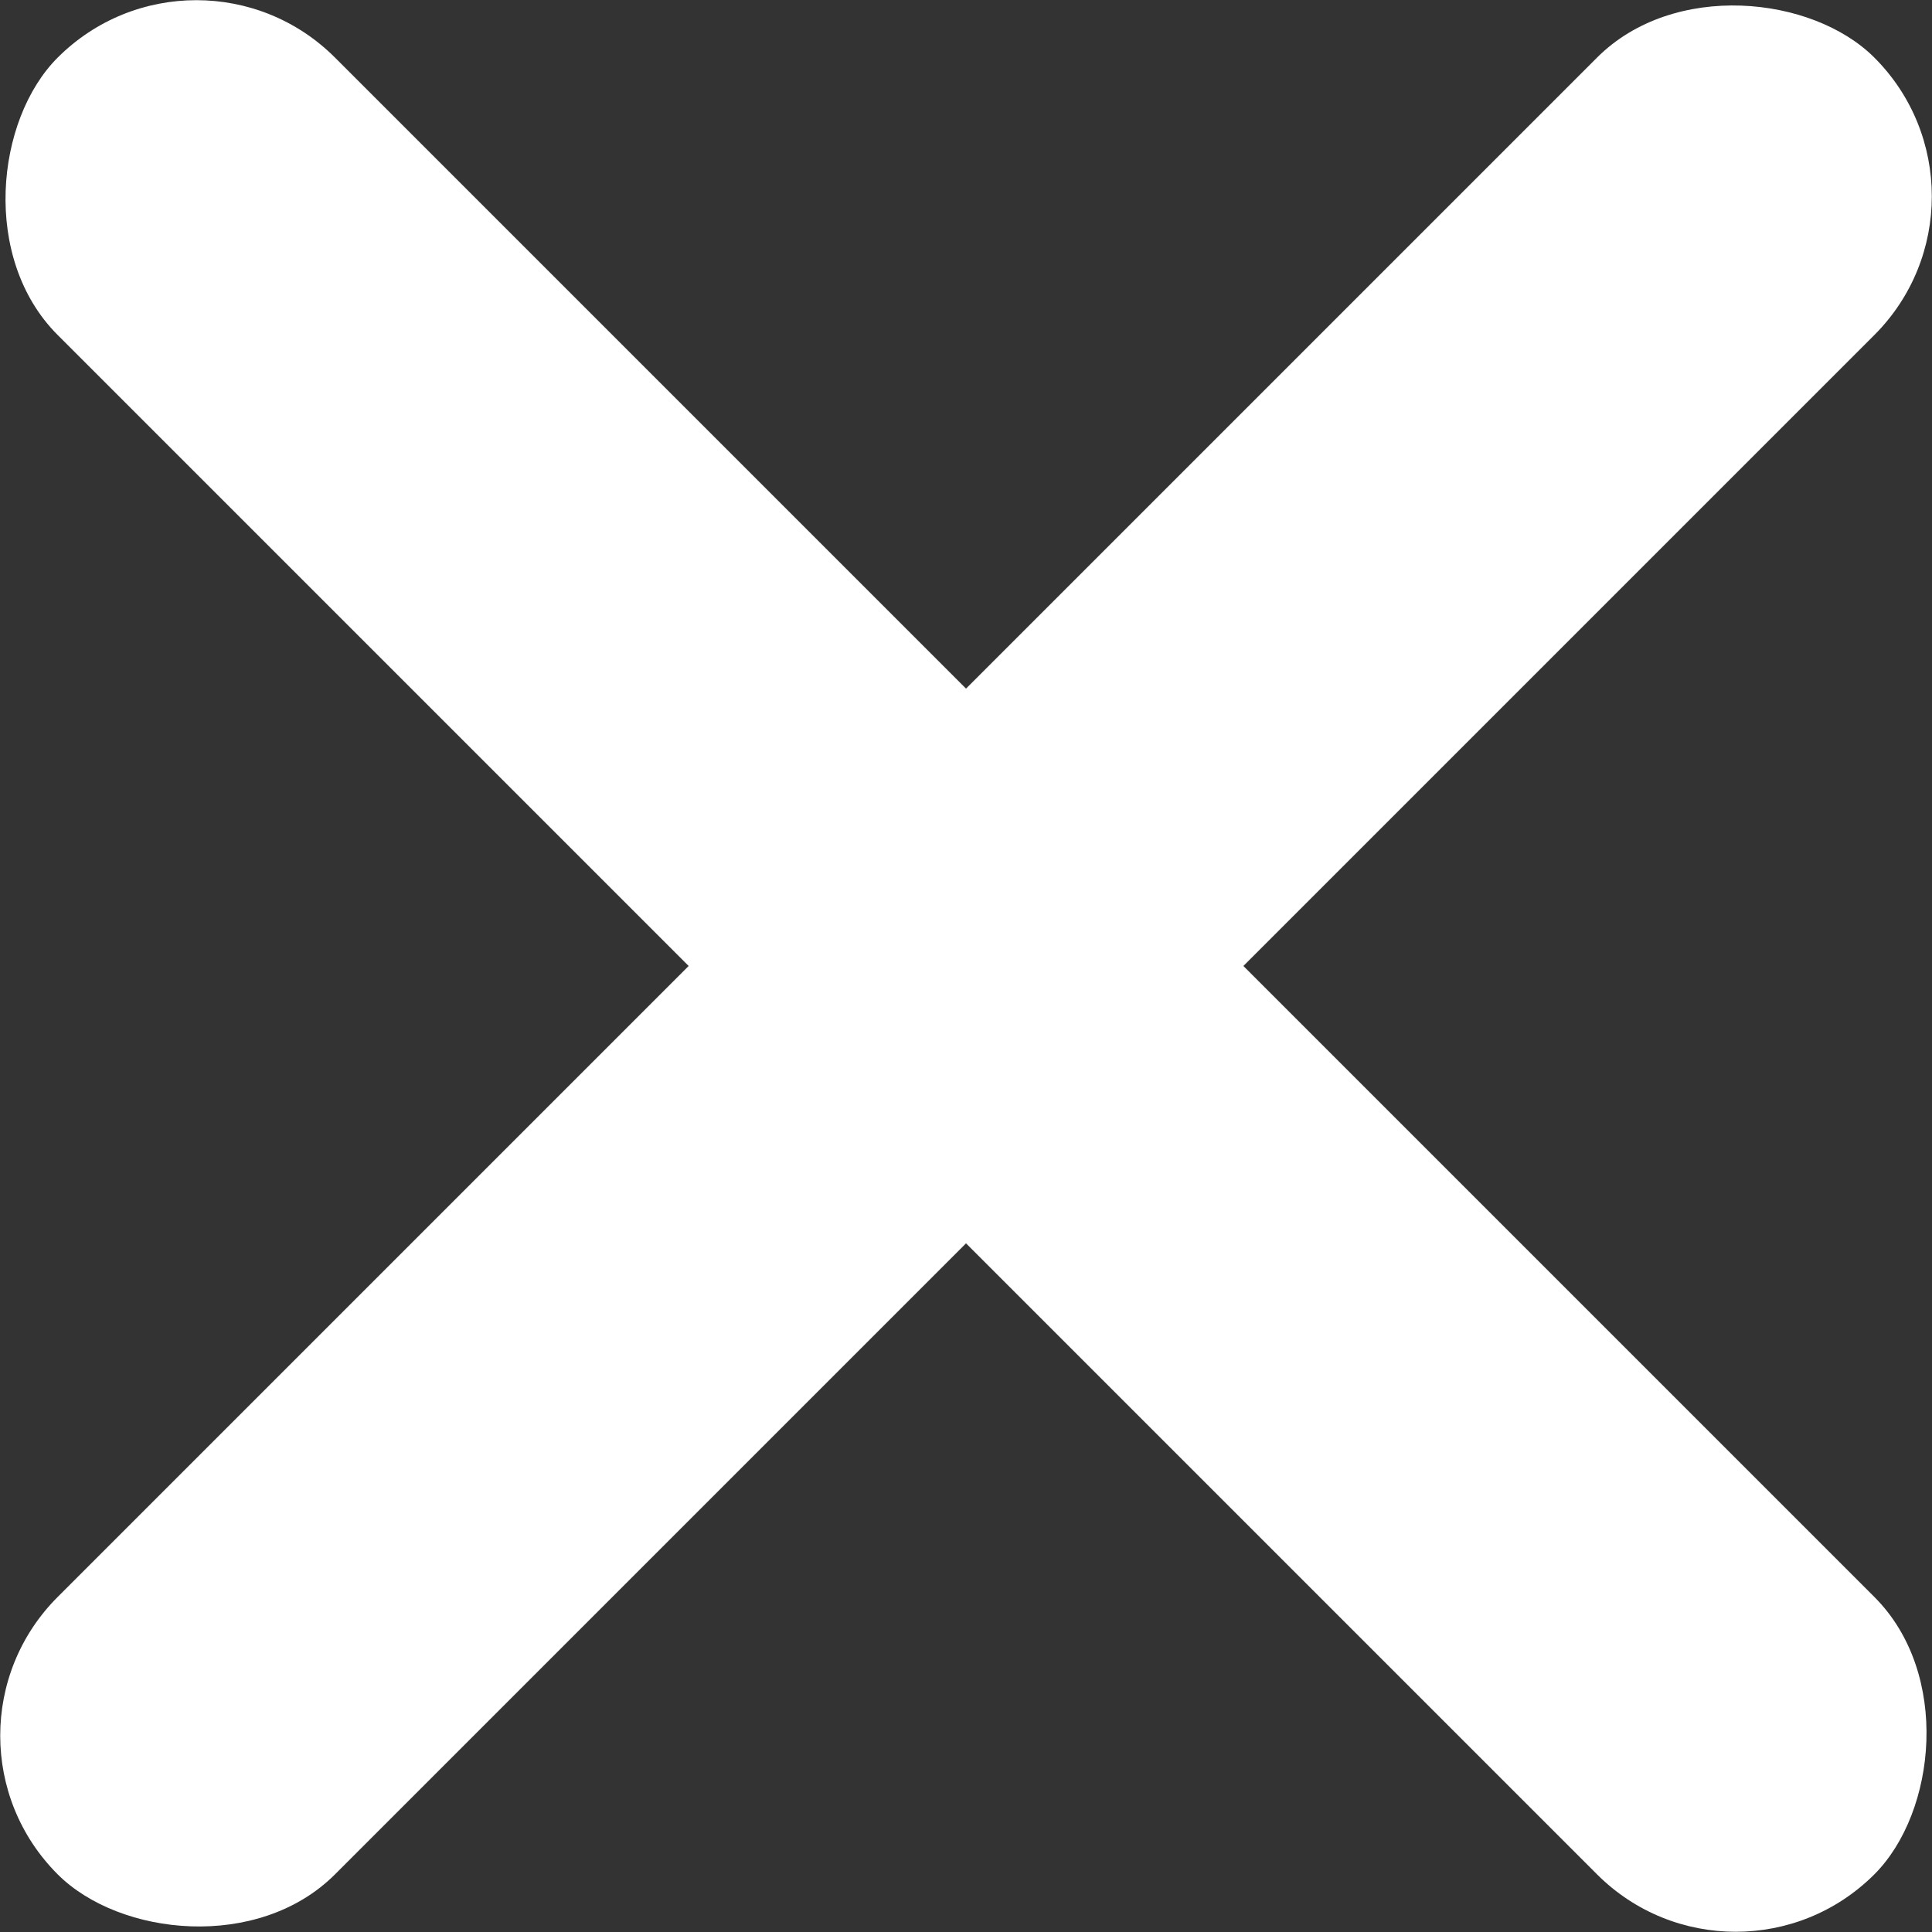 <svg width="53.835" height="53.835" viewBox="0 0 14.244 14.244" xmlns="http://www.w3.org/2000/svg"><rect x="0" y="0" width="14.244" height="14.244" fill="#333333" stroke="none"/><g transform="translate(64.093 -25.485)"><rect style="fill:#fff;stroke-width:.021" width="18.942" height="2.892" x="-26.699" y="61.895" ry="1.446" transform="rotate(45)"/><rect style="fill:#fff;stroke-width:.021" width="18.942" height="2.892" x="53.87" y="15.782" ry="1.446" transform="rotate(135)"/></g></svg>